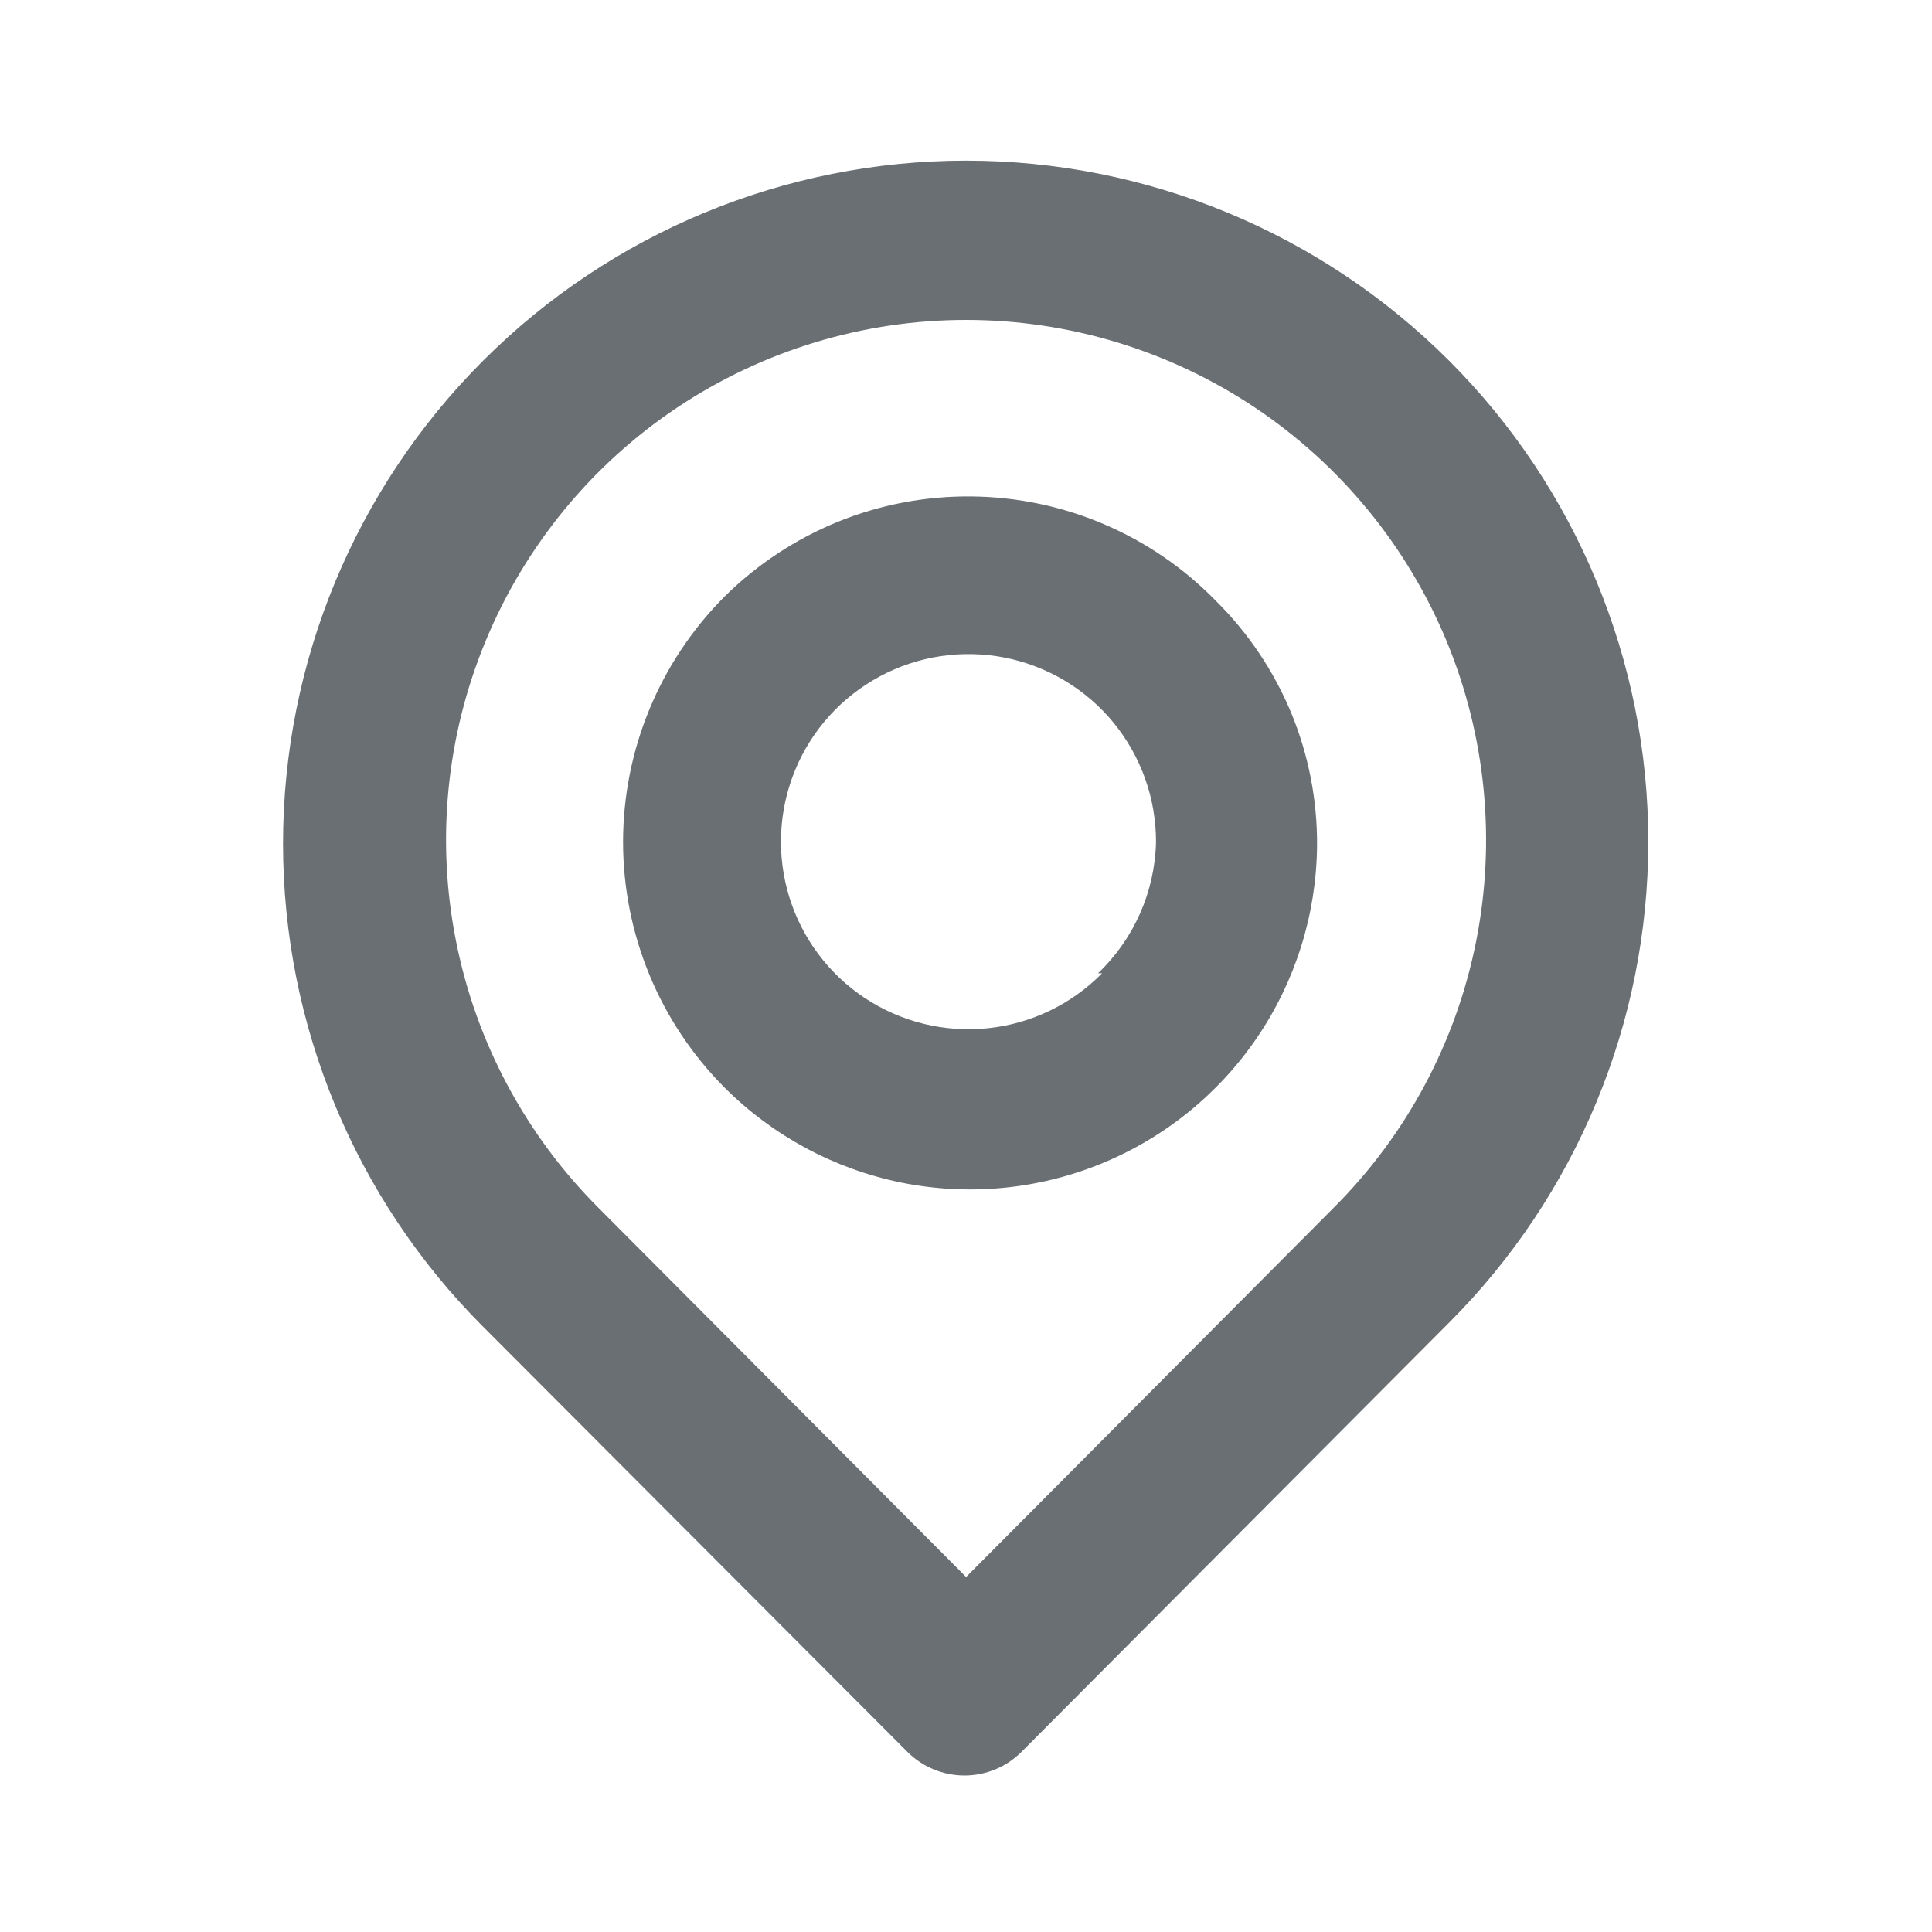<svg width="20" height="20" viewBox="0 0 20 20" fill="none" xmlns="http://www.w3.org/2000/svg">
<path d="M15.001 3.734C13.675 2.408 11.876 1.663 10.001 1.663C8.125 1.663 6.327 2.408 5.001 3.734C3.675 5.06 2.93 6.858 2.93 8.734C2.93 10.609 3.675 12.408 5.001 13.734L9.392 18.134C9.47 18.212 9.562 18.274 9.664 18.316C9.765 18.358 9.874 18.38 9.984 18.38C10.094 18.38 10.203 18.358 10.305 18.316C10.406 18.274 10.498 18.212 10.576 18.134L15.001 13.692C16.321 12.371 17.063 10.58 17.063 8.713C17.063 6.845 16.321 5.054 15.001 3.734ZM13.809 12.5L10.001 16.325L6.192 12.5C5.44 11.747 4.928 10.788 4.721 9.744C4.513 8.7 4.62 7.618 5.028 6.634C5.435 5.651 6.125 4.81 7.01 4.219C7.896 3.628 8.936 3.312 10.001 3.312C11.065 3.312 12.106 3.628 12.991 4.219C13.876 4.81 14.566 5.651 14.974 6.634C15.381 7.618 15.488 8.7 15.281 9.744C15.074 10.788 14.562 11.747 13.809 12.5ZM7.501 6.175C6.828 6.85 6.45 7.764 6.45 8.717C6.45 9.67 6.828 10.584 7.501 11.259C8.001 11.759 8.637 12.101 9.33 12.242C10.024 12.382 10.743 12.314 11.398 12.047C12.053 11.78 12.615 11.326 13.013 10.741C13.411 10.155 13.627 9.466 13.634 8.759C13.638 8.286 13.547 7.818 13.367 7.381C13.186 6.945 12.92 6.549 12.584 6.217C12.254 5.879 11.86 5.61 11.425 5.425C10.991 5.24 10.524 5.143 10.051 5.139C9.579 5.135 9.11 5.224 8.672 5.402C8.235 5.58 7.837 5.843 7.501 6.175ZM11.409 10.075C11.093 10.396 10.676 10.597 10.228 10.644C9.781 10.691 9.331 10.581 8.955 10.333C8.58 10.085 8.302 9.714 8.17 9.284C8.038 8.854 8.059 8.391 8.23 7.975C8.401 7.558 8.711 7.215 9.108 7.002C9.504 6.789 9.963 6.721 10.404 6.808C10.845 6.896 11.243 7.134 11.528 7.482C11.813 7.831 11.968 8.267 11.967 8.717C11.955 9.231 11.739 9.72 11.367 10.075H11.409Z" fill="#6A6F73"/>
</svg>
